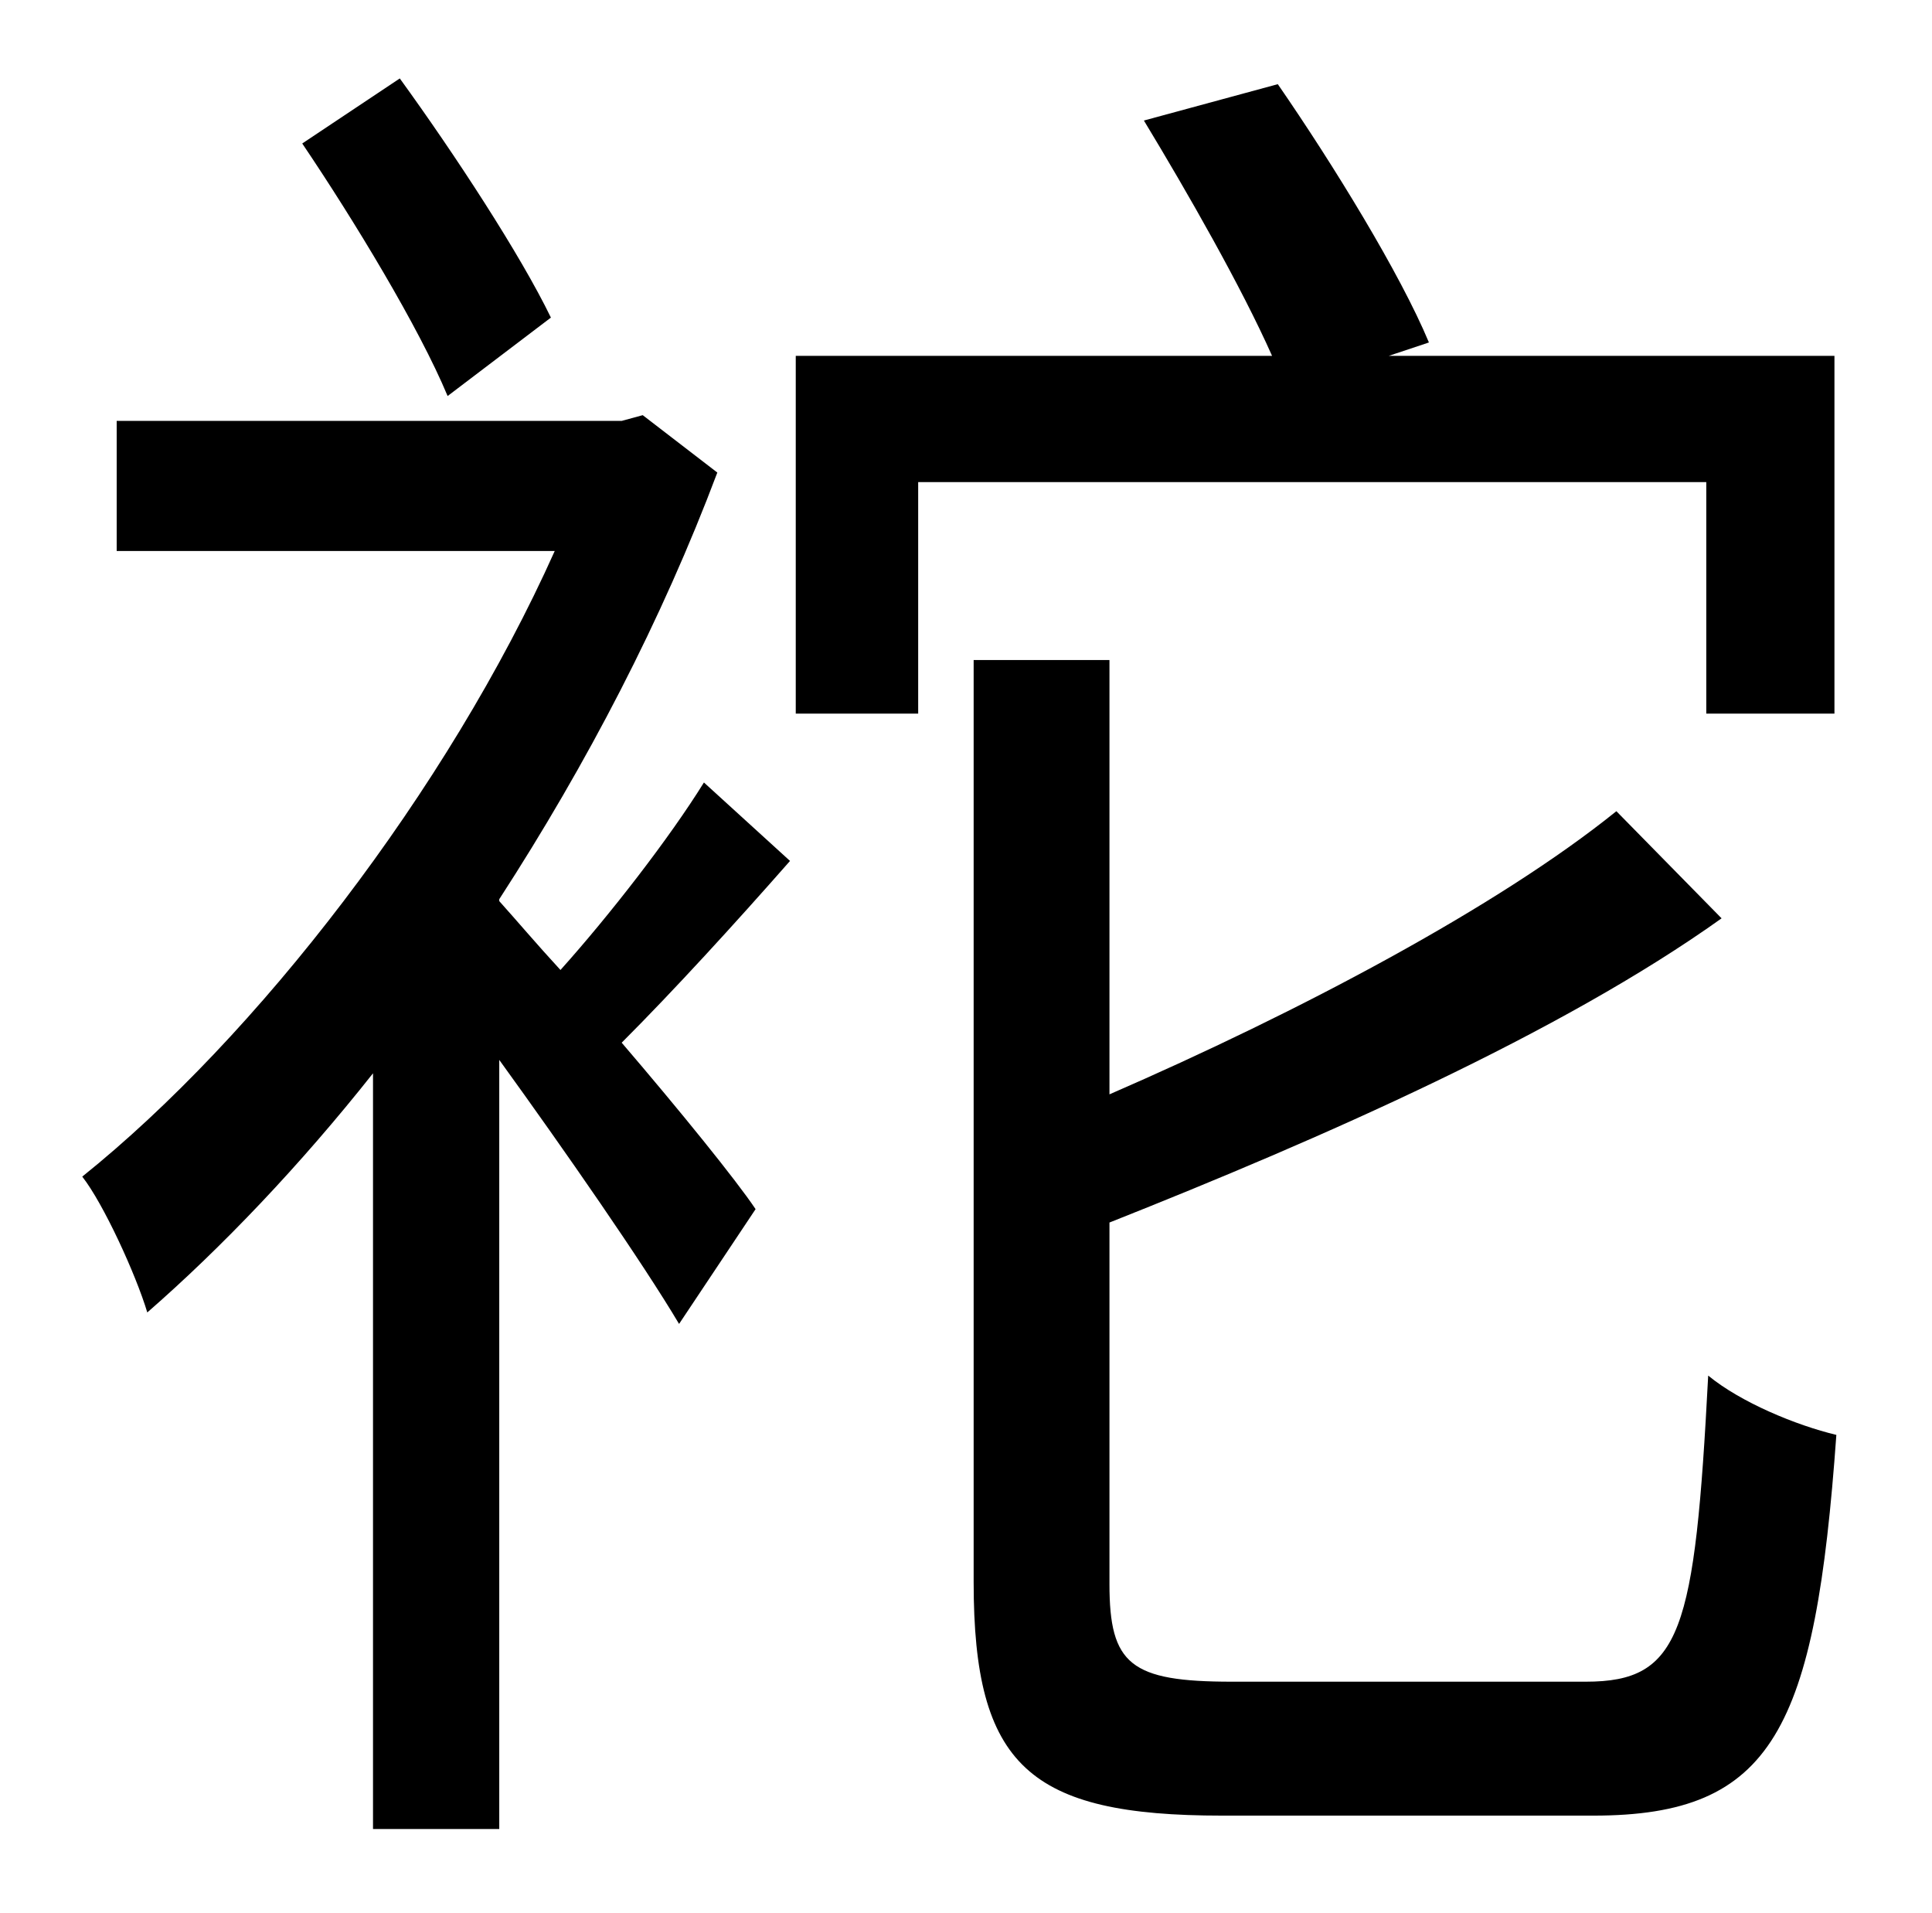 <?xml version="1.0" standalone="no"?>
<!DOCTYPE svg PUBLIC "-//W3C//DTD SVG 1.1//EN" "http://www.w3.org/Graphics/SVG/1.1/DTD/svg11.dtd" >
<svg xmlns="http://www.w3.org/2000/svg" xmlns:xlink="http://www.w3.org/1999/xlink" version="1.1" viewBox="-10 0 1010 1000">
   <path fill="currentColor"
d="M278 166l-54 41c-15 -36 -49 -92 -76 -132l51 -34c29 40 63 92 79 125zM358 409l45 41c-29 33 -61 68 -88 95c30 35 60 72 70 87l-40 60c-19 -32 -60 -91 -94 -138v402h-66v-395c-38 48 -79 91 -118 125c-6 -20 -23 -57 -34 -71c91 -73 191 -202 247 -327h-229v-68h264
l11 -3l39 30c-29 77 -68 152 -114 223v1c9 10 20 23 32 36c26 -29 57 -69 75 -98zM882 373v-121h-412v121h-64v-187h249c-16 -36 -44 -85 -67 -123l70 -19c29 42 64 99 79 135l-21 7h233v187h-67zM634 879h185c50 0 57 -26 64 -160c17 14 46 26 67 31
c-11 154 -33 199 -127 199h-194c-101 0 -130 -26 -130 -122v-482h71v227c99 -43 203 -98 265 -148l55 56c-84 60 -209 115 -320 159v189c0 42 11 51 64 51z" />
</svg>
